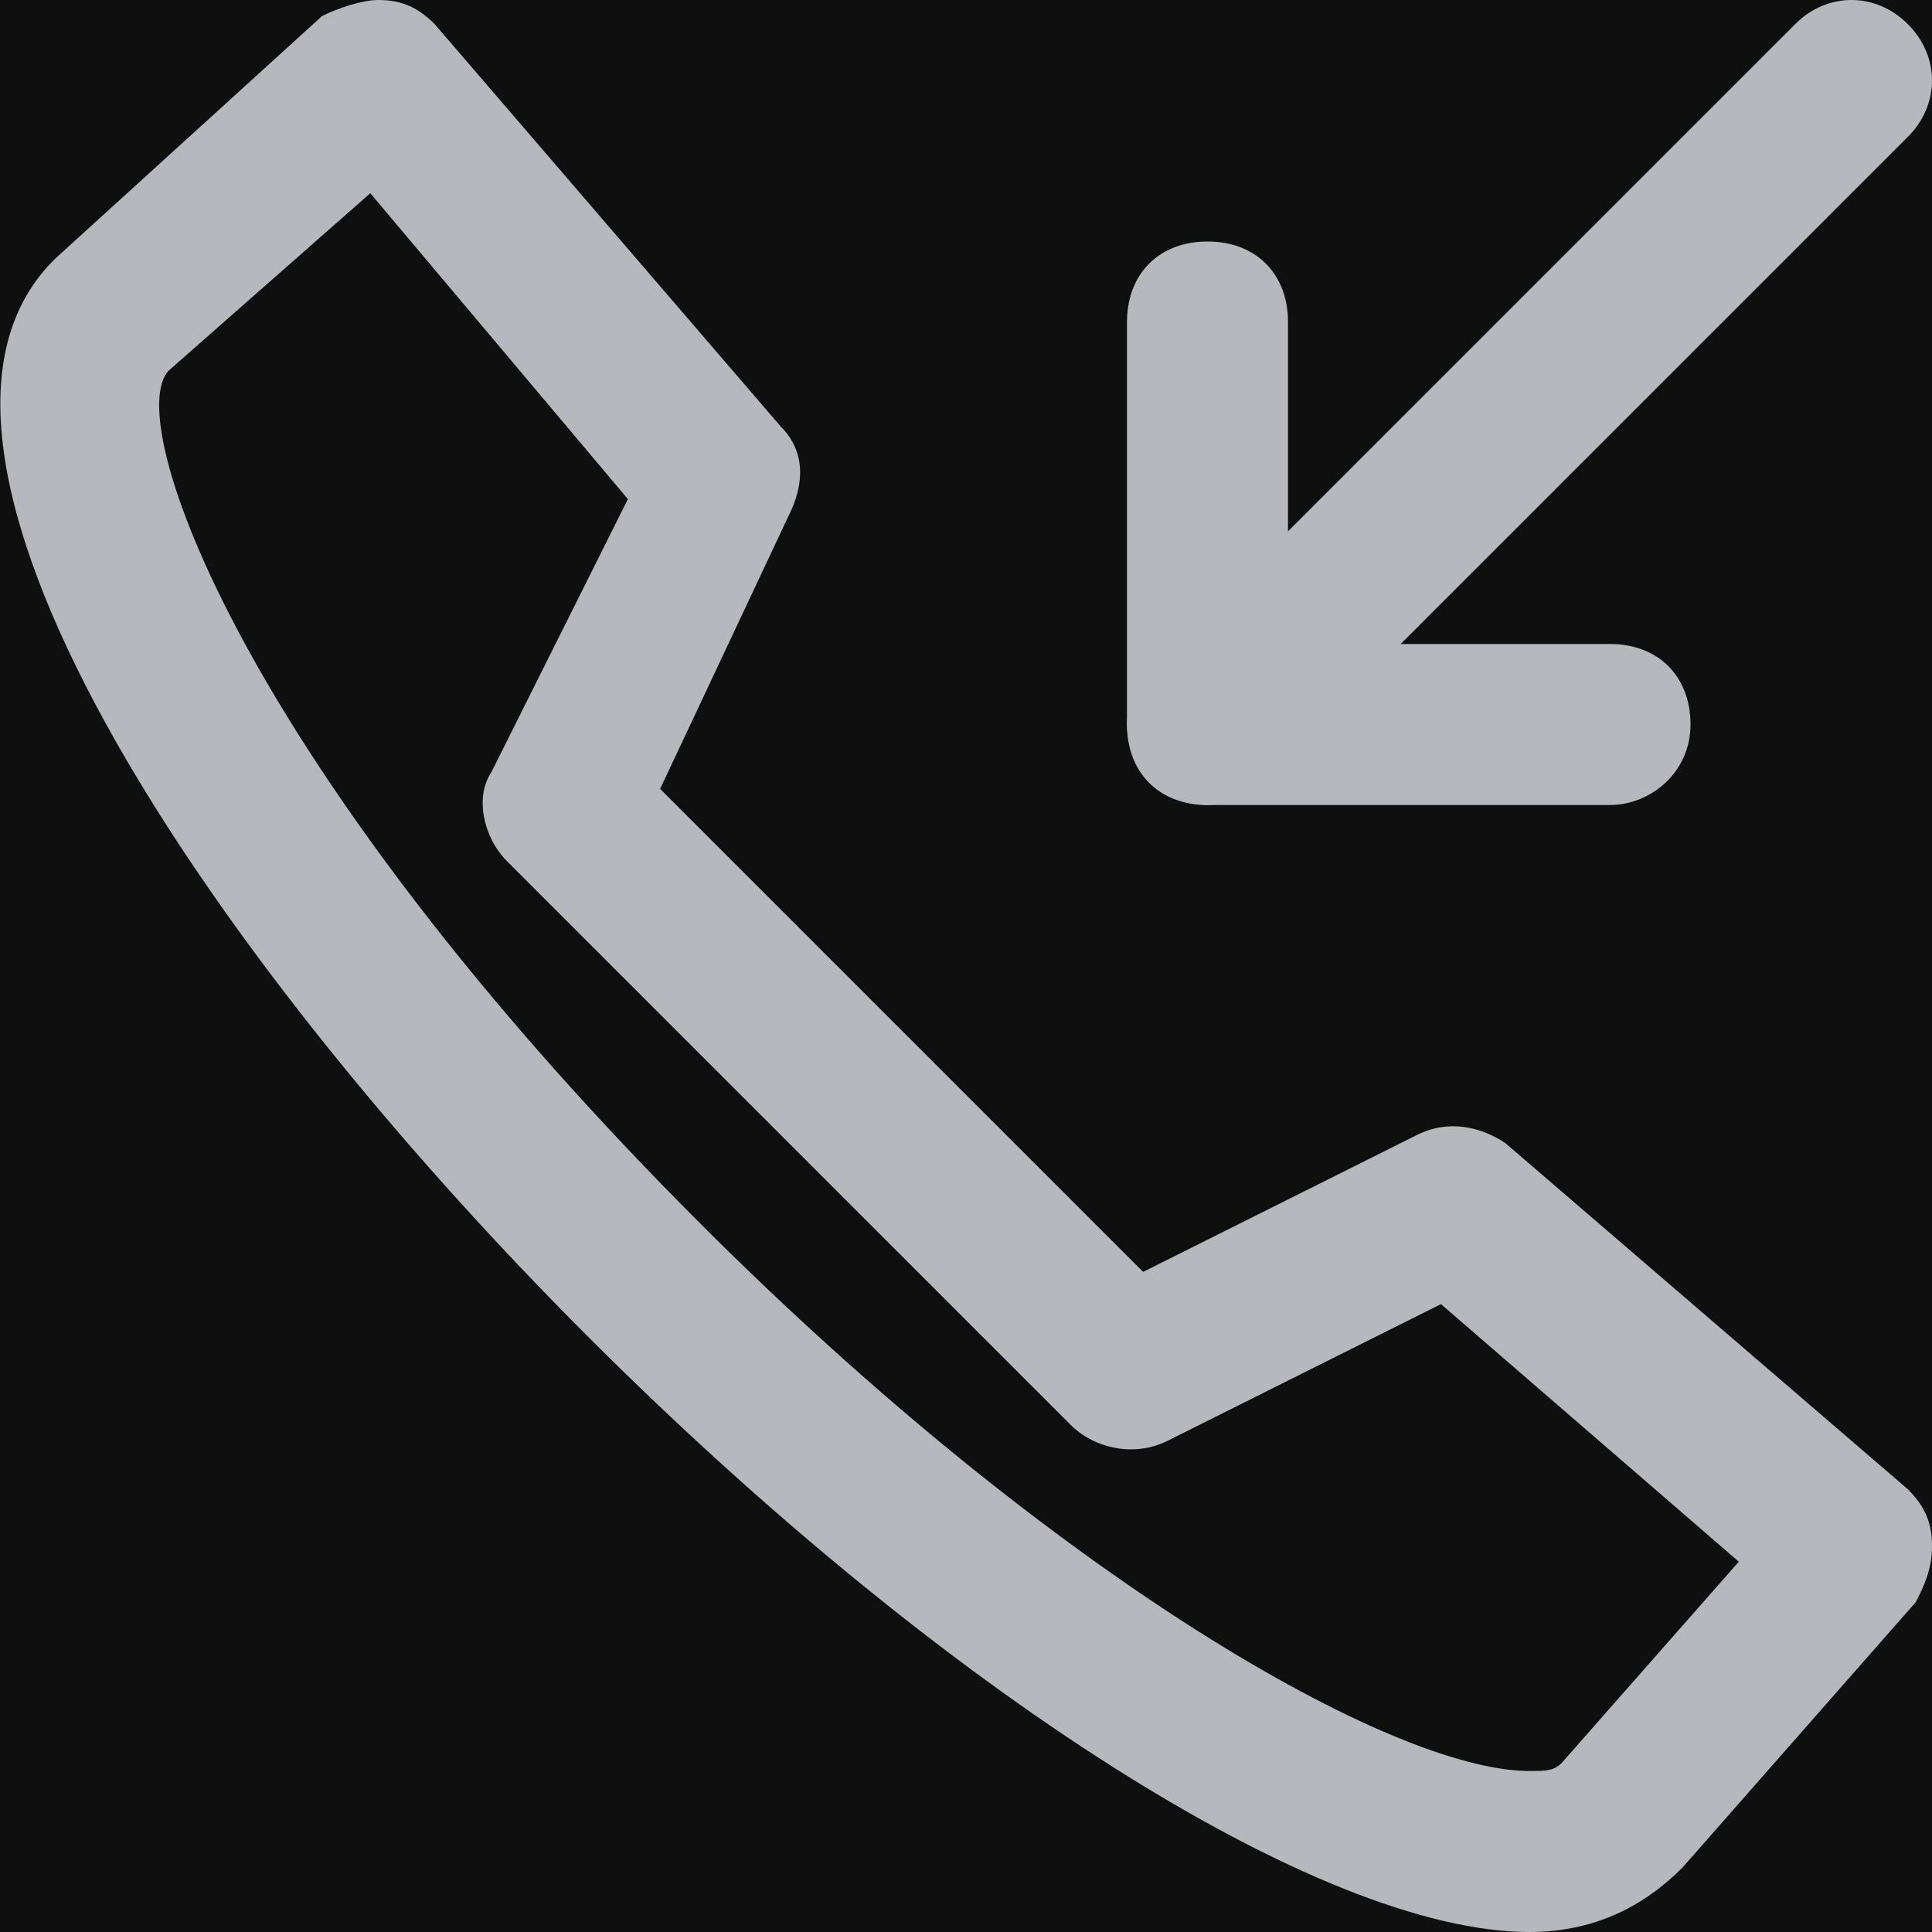 <?xml version="1.0" encoding="utf-8"?>
<!-- Generator: Adobe Illustrator 18.1.1, SVG Export Plug-In . SVG Version: 6.00 Build 0)  -->
<svg version="1.1" id="Слой_1" xmlns="http://www.w3.org/2000/svg" xmlns:xlink="http://www.w3.org/1999/xlink" x="0px" y="0px"
	 viewBox="0 0 24 24" style="enable-background:new 0 0 24 24;" xml:space="preserve">
<style type="text/css">
	.st0{fill-rule:evenodd;clip-rule:evenodd;fill:#100F10;stroke:#201600;stroke-width:0.567;stroke-miterlimit:22.926;}
	.st1{fill:#E9ECEB;}
	.st2{fill:#E2E2E2;}
	.st3{fill-rule:evenodd;clip-rule:evenodd;fill:#FFFFFF;}
	.st4{fill:#FFFFFF;}
	.st5{fill:#FFFEFF;}
	.st6{fill:#ECECEC;}
	.st7{fill-rule:evenodd;clip-rule:evenodd;fill:#E61C21;}
	.st8{fill-rule:evenodd;clip-rule:evenodd;fill:#E2E2E2;}
	.st9{fill:#F3444E;}
	.st10{fill-rule:evenodd;clip-rule:evenodd;fill:#F3444E;}
	.st11{fill:#DC7D43;}
	.st12{fill:#201600;}
	.st13{fill:#D24A43;}
	.st14{fill:#B6B8BD;}
	.st15{fill-rule:evenodd;clip-rule:evenodd;fill:#FFFEFF;}
	.st16{fill:#E62A13;}
	.st17{fill-rule:evenodd;clip-rule:evenodd;fill:#E62A13;}
	.st18{fill:#F1444C;}
	.st19{fill-rule:evenodd;clip-rule:evenodd;fill:#FF0000;}
	.st20{fill-rule:evenodd;clip-rule:evenodd;fill:#5C768B;}
	.st21{fill:none;stroke:#D24A43;stroke-width:1.417;stroke-miterlimit:22.926;}
	.st22{fill-rule:evenodd;clip-rule:evenodd;fill:#D24A43;}
	.st23{fill-rule:evenodd;clip-rule:evenodd;fill:#E8444C;}
	.st24{fill:none;stroke:#C6C6C6;stroke-width:1;stroke-miterlimit:22.926;}
	.st25{fill:#E61C21;}
	.st26{fill-rule:evenodd;clip-rule:evenodd;fill:#E41C22;}
	.st27{fill:none;stroke:#F1444C;stroke-miterlimit:10;}
	.st28{fill:none;stroke:#F1444C;stroke-width:2.11;stroke-miterlimit:10;}
	.st29{fill:none;stroke:#F1444C;stroke-width:5.669;stroke-miterlimit:10;}
	.st30{fill:none;stroke:#F1444C;stroke-width:2.835;stroke-miterlimit:10;}
	.st31{fill:none;stroke:#F1444C;stroke-width:1.935;stroke-miterlimit:10;}
	.st32{fill:none;stroke:#F1444C;stroke-width:1.376;stroke-miterlimit:10;}
	.st33{fill:none;stroke:#F1444C;stroke-width:2.628;stroke-miterlimit:10;}
	.st34{fill:none;stroke:#F1444C;stroke-width:3.536;stroke-miterlimit:10;}
	.st35{fill:none;stroke:#F1444C;stroke-width:3.38;stroke-miterlimit:10;}
	.st36{fill:none;stroke:#F1444C;stroke-width:2.933;stroke-miterlimit:10;}
	.st37{fill:none;stroke:#F1444C;stroke-width:1.275;stroke-miterlimit:10;}
	.st38{fill:none;stroke:#F1444C;stroke-width:1.1;stroke-miterlimit:10;}
	.st39{fill:none;stroke:#F1444C;stroke-width:1.924;stroke-miterlimit:10;}
</style>
<polygon class="st0" points="-1341,1771.8 -1341,-448 799.7,-448 799.7,1771.8 -1341,1771.8 "/>
<g>
	<path class="st14" d="M20,10h-5c-0.6,0-1-0.4-1-1V4c0-0.6,0.4-1,1-1c0.6,0,1,0.4,1,1v4h4c0.6,0,1,0.4,1,1C21,9.6,20.5,10,20,10
		L20,10z"/>
	<path class="st14" d="M4.6,2.4L2.1,4.6C1.5,5.2,3,9.5,8.7,15.2C13.1,19.6,17.3,22,19,22c0.2,0,0.3,0,0.4-0.1l2.2-2.5l-3.7-3.2
		l-3.4,1.7c-0.4,0.2-0.9,0.1-1.2-0.2l-7-7C6,10.4,5.9,9.9,6.1,9.6l1.7-3.4L4.6,2.4L4.6,2.4z M19,24c-2.6,0-7.3-3-11.7-7.4
		C2.5,11.8-1.7,5.5,0.7,3.2l3.3-3C4.2,0.1,4.5,0,4.7,0C5,0,5.2,0.1,5.4,0.3l4.3,5c0.3,0.3,0.3,0.7,0.1,1.1L8.2,9.8l6,6l3.4-1.7
		c0.4-0.2,0.8-0.1,1.1,0.1l5,4.3c0.2,0.2,0.3,0.4,0.3,0.7c0,0.3-0.1,0.5-0.2,0.7l-2.9,3.3C20.5,23.6,19.9,24,19,24L19,24z"/>
	<path class="st14" d="M15,10c-0.3,0-0.5-0.1-0.7-0.3c-0.4-0.4-0.4-1,0-1.4l8-8c0.4-0.4,1-0.4,1.4,0c0.4,0.4,0.4,1,0,1.4l-8,8
		C15.5,9.9,15.2,10,15,10L15,10z"/>
</g>
<rect x="-35" y="-201.8" class="st31" width="89" height="249.7"/>
</svg>
